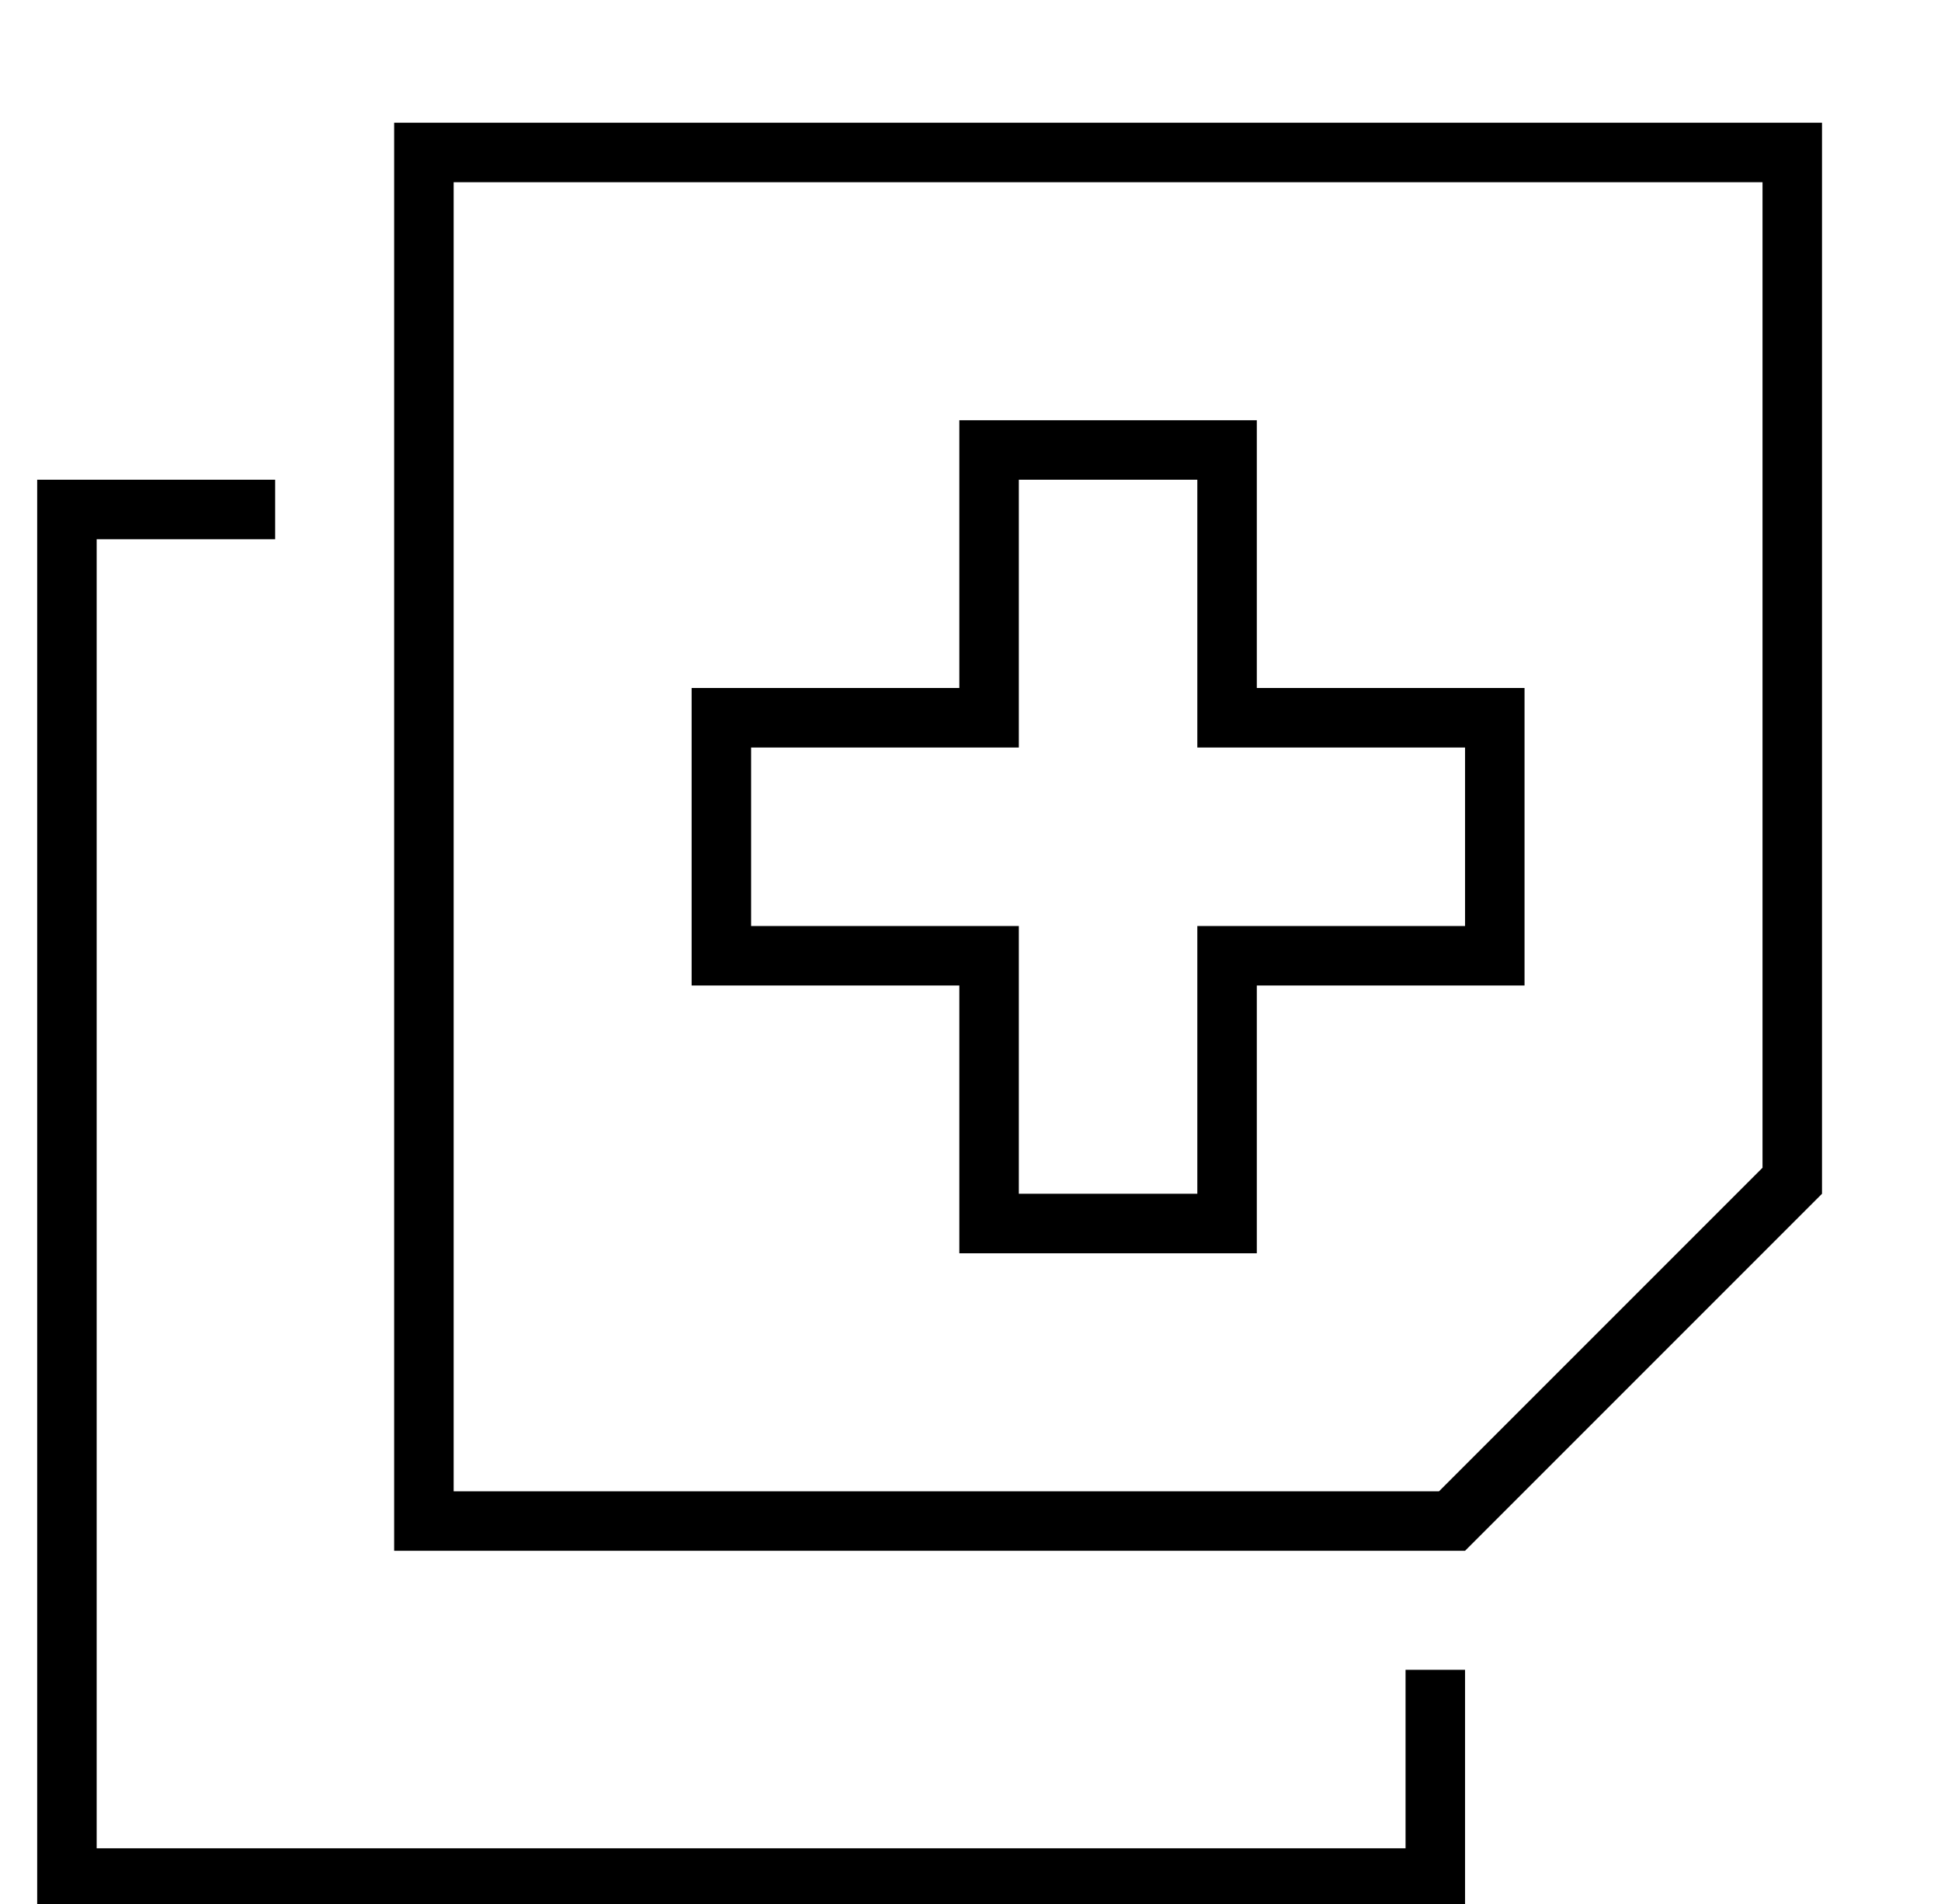 <?xml version="1.0" standalone="no"?>
<!DOCTYPE svg PUBLIC "-//W3C//DTD SVG 1.1//EN" "http://www.w3.org/Graphics/SVG/1.1/DTD/svg11.dtd" >
<svg xmlns="http://www.w3.org/2000/svg" xmlns:xlink="http://www.w3.org/1999/xlink" version="1.1" viewBox="-10 -40 522 512">
   <path fill="currentColor"
d="M112 377h-16h16h-16v-16v0v-352v0v-16v0h16h368v16v0v272v0l-96 96v0h-272v0zM377 361l87 -87l-87 87l87 -87v-265v0h-352v0v352v0h265v0zM248 73h8h-8h80v8v0v64v0h64h8v8v0v64v0v8v0h-8h-64v64v0v8v0h-8h-72v-8v0v-64v0h-64h-8v-8v0v-64v0v-8v0h8h64v-64v0v-8v0z
M264 89v64v-64v64v8v0h-8h-64v48v0h64h8v8v0v64v0h48v0v-64v0v-8v0h8h64v-48v0h-64h-8v-8v0v-64v0h-48v0zM16 89h48h-48h48v16v0h-48v0v352v0h352v0v-48v0h16v0v48v0v16v0h-16h-368v-16v0v-352v0v-16v0h16v0z" />
</svg>

